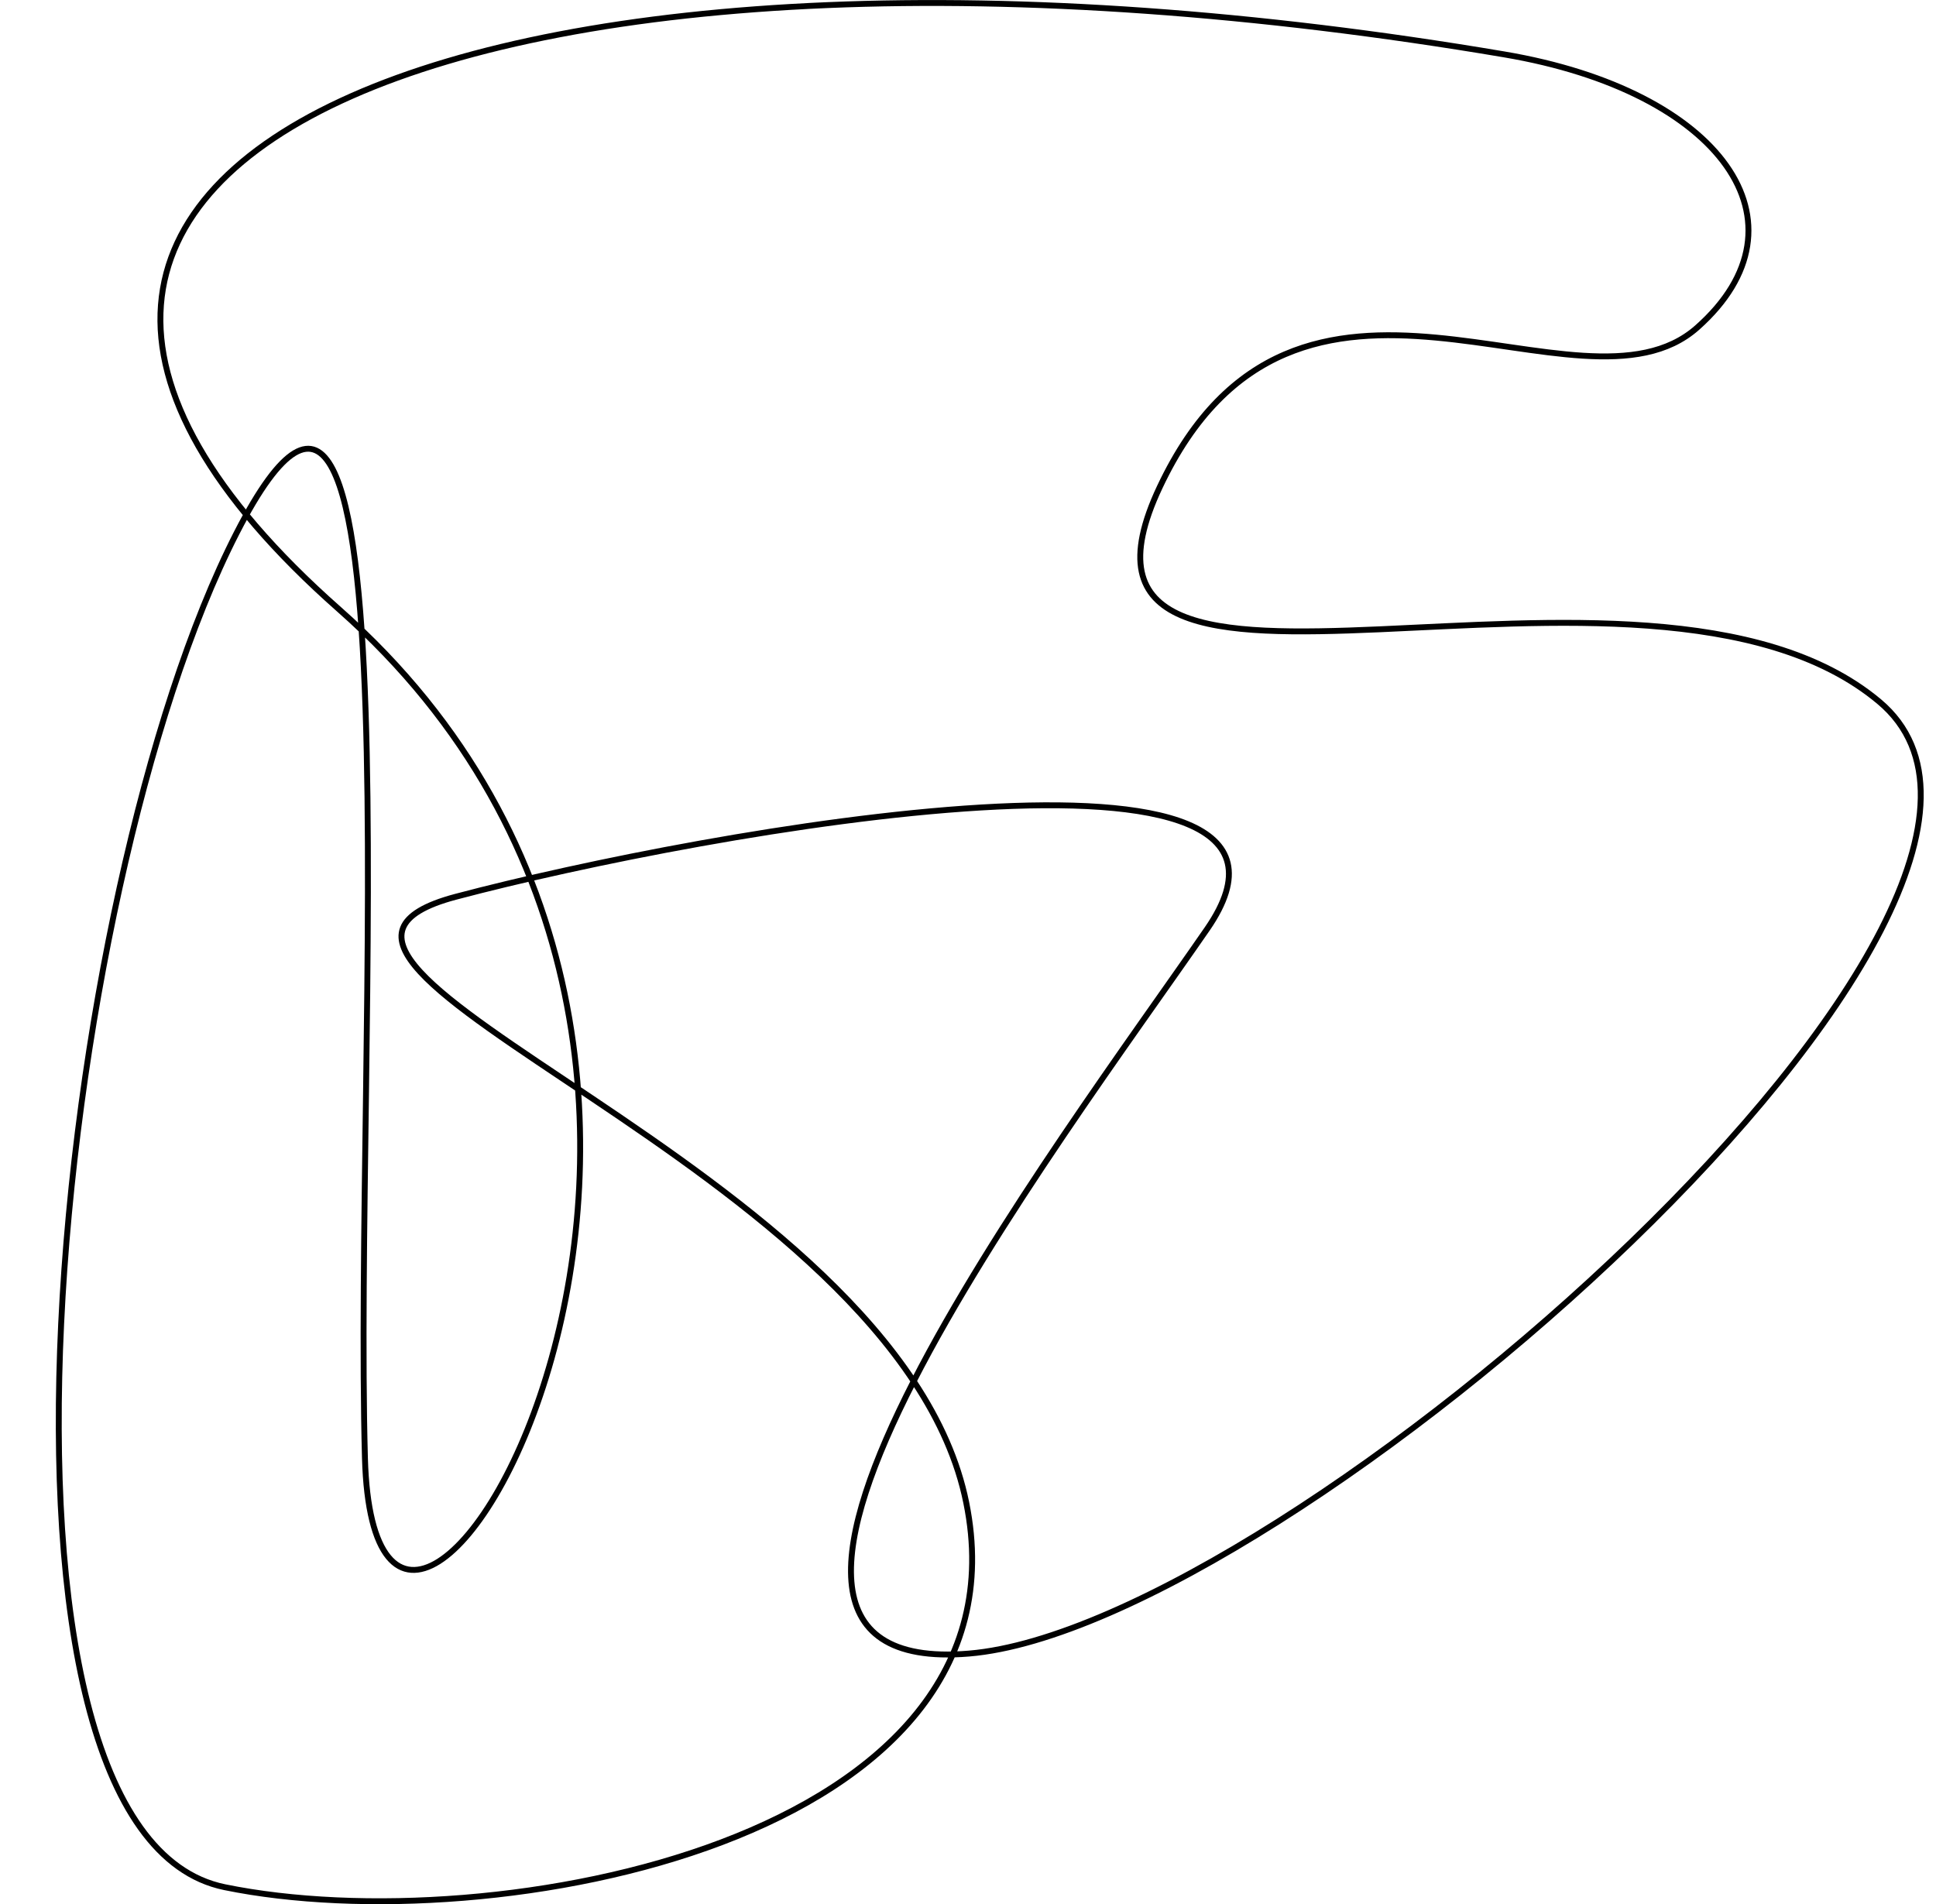 <?xml version="1.0" encoding="UTF-8" standalone="no"?>
<svg
   xmlns:dc="http://purl.org/dc/elements/1.1/"
   xmlns:cc="http://creativecommons.org/ns#"
   xmlns:rdf="http://www.w3.org/1999/02/22-rdf-syntax-ns#"
   xmlns:svg="http://www.w3.org/2000/svg"
   xmlns="http://www.w3.org/2000/svg"
   xmlns:sodipodi="http://sodipodi.sourceforge.net/DTD/sodipodi-0.dtd"
   xmlns:inkscape="http://www.inkscape.org/namespaces/inkscape"
   width="86.97mm"
   height="85.553mm"
   viewBox="0 0 86.97 85.553"
   version="1.1"
   id="svg8"
   inkscape:version="1.0.2 (e86c870879, 2021-01-15)"
   sodipodi:docname="Invalid Contour.svg">
  <defs
     id="defs2" />
  <sodipodi:namedview
     id="base"
     pagecolor="#ffffff"
     bordercolor="#666666"
     borderopacity="1.0"
     inkscape:pageopacity="0.0"
     inkscape:pageshadow="2"
     inkscape:zoom="1.4508674"
     inkscape:cx="201.37051"
     inkscape:cy="94.611113"
     inkscape:document-units="mm"
     inkscape:current-layer="layer1"
     inkscape:document-rotation="0"
     showgrid="false"
     inkscape:window-width="1920"
     inkscape:window-height="1051"
     inkscape:window-x="0"
     inkscape:window-y="0"
     inkscape:window-maximized="1" />
  <g
     inkscape:label="Geruza 1"
     inkscape:groupmode="layer"
     id="layer1"
     transform="translate(-4.5,-74.382)">
    <path
       style="fill:none;stroke:#000000;stroke-width:0.265px;stroke-linecap:butt;stroke-linejoin:miter;stroke-opacity:1"
       d="M 72.078,76.827 C 27.19,69.228 -3.664,81.099 19.736,101.763 43.136,122.428 21.395,158.124 20.894,139.89 20.394,121.656 23.385,82.226 15.134,98.32 6.883,114.414 2.534,156.698 14.593,159.17 26.653,161.641 50.976,157.07 47.906,141.892 44.837,126.713 13.722,117.656 24.978,114.671 36.234,111.687 65.382,106.48 58.731,116.116 52.08,125.752 33.761,149.868 48.032,148.674 62.304,147.481 99.494,114.774 88.92,105.906 78.347,97.038 50.447,109.318 56.599,96.267 62.751,83.216 75.457,93.79 80.743,89.1 86.03,84.41 81.825,78.477 72.078,76.827 Z"
       id="path833"
       sodipodi:nodetypes="sssssssssssss" />
  </g>
</svg>
